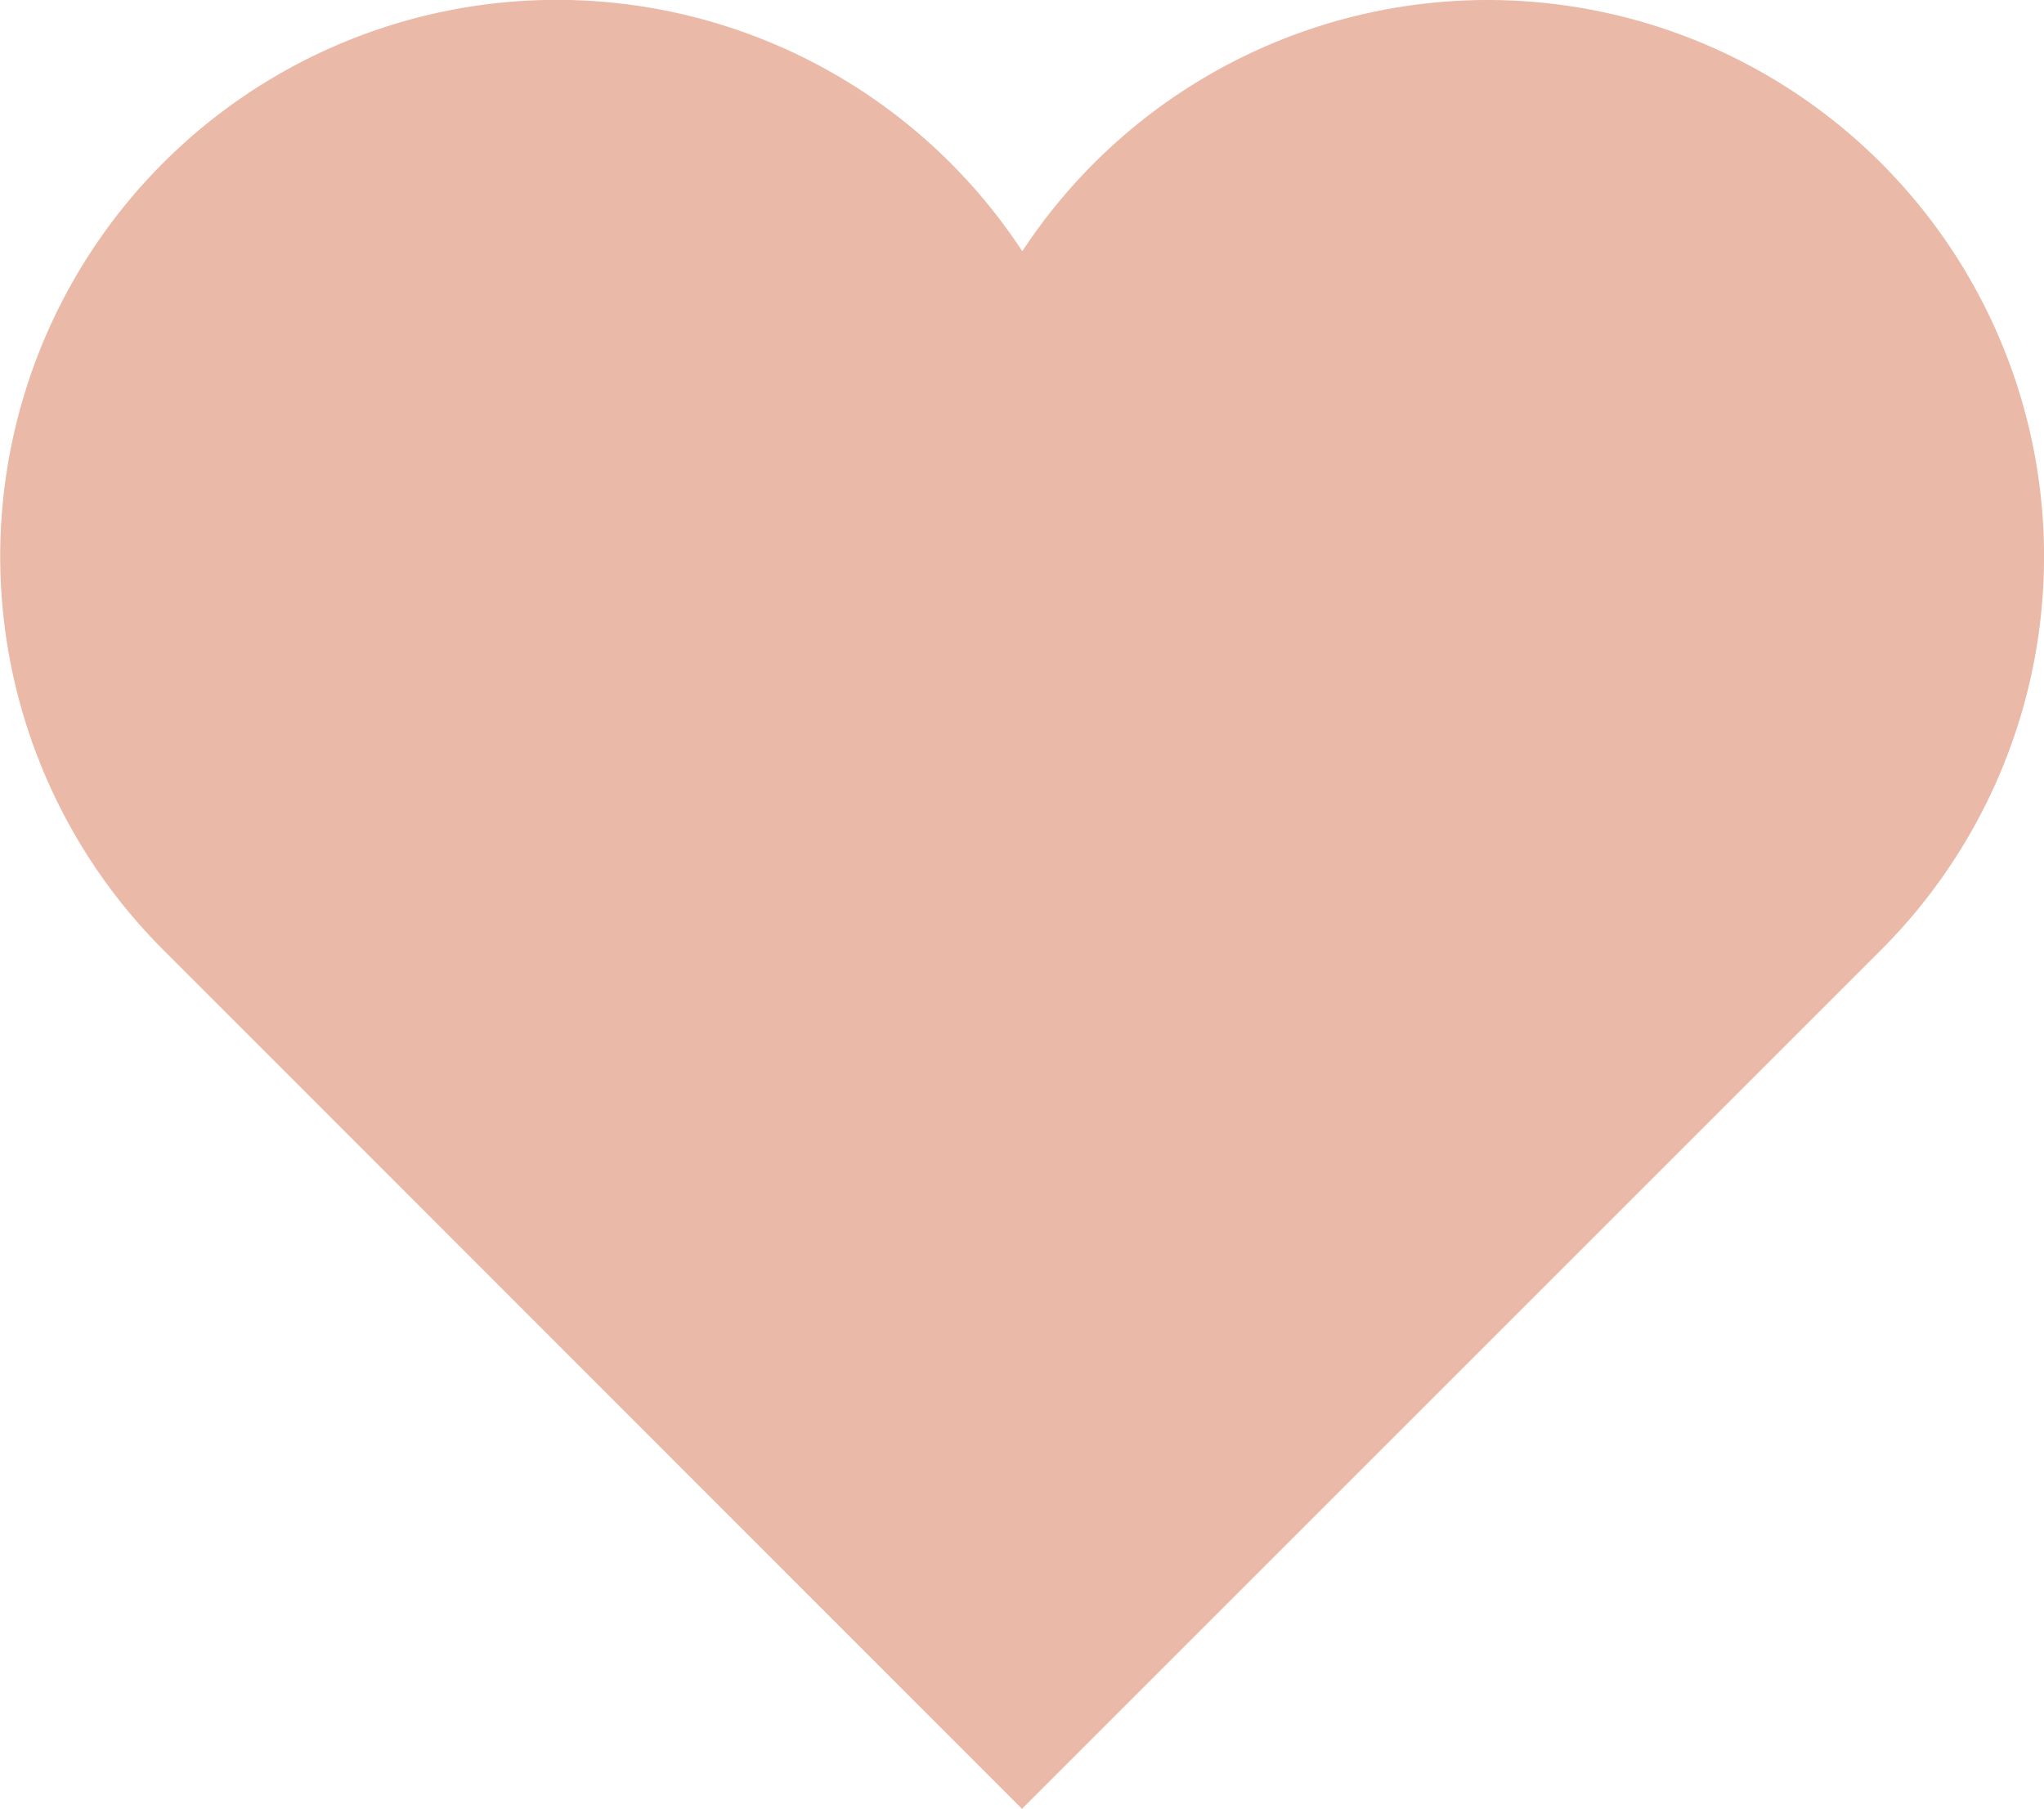 <svg xmlns="http://www.w3.org/2000/svg" viewBox="0 0 30.778 27.242"><path fill="#eab9a8" stroke="#eab9a8" d="M22.4.5a7.89 7.89 0 00-7.007 4.275 7.881 7.881 0 10-12.558 9.2l12.554 12.56L27.944 13.98A7.881 7.881 0 0022.4.5z"/></svg>